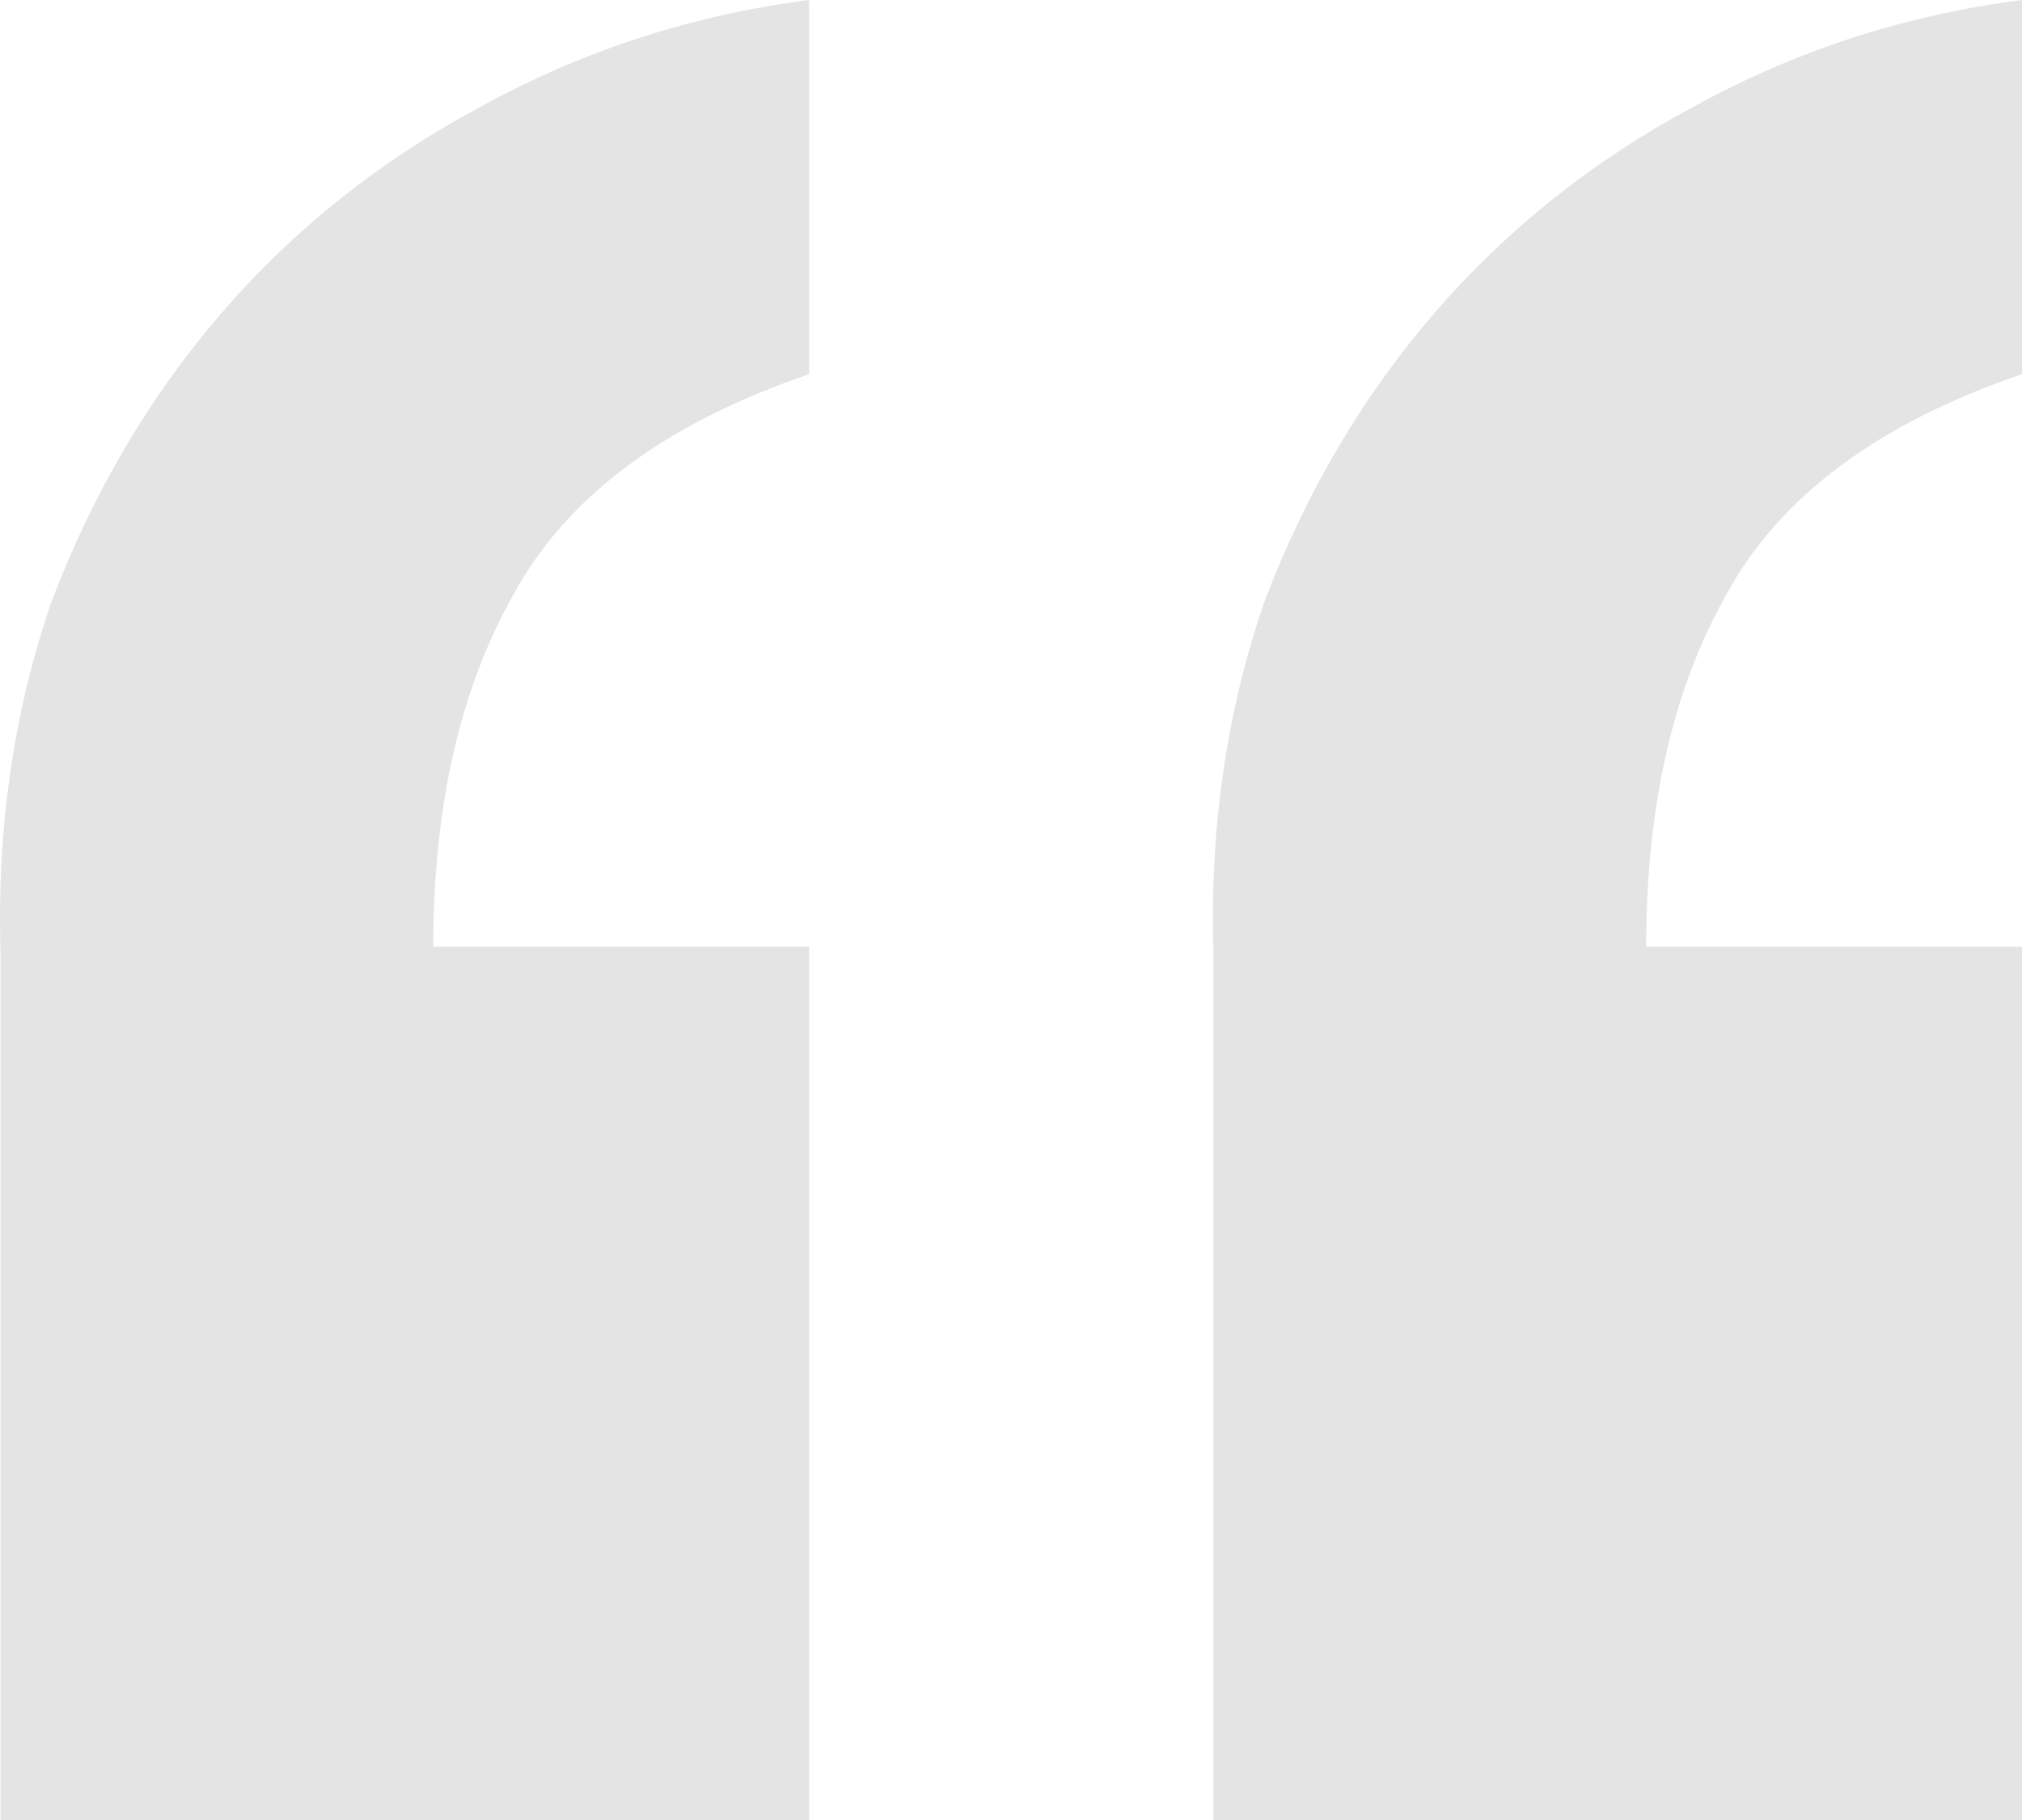 <svg width="40" height="36" viewBox="0 0 40 36" fill="none" xmlns="http://www.w3.org/2000/svg">
<path d="M16.006 36H0.01V18.841C-0.065 16.374 0.273 14.056 1.024 11.888C1.85 9.72 2.977 7.813 4.403 6.168C5.83 4.523 7.52 3.178 9.473 2.131C11.5 1.009 13.678 0.299 16.006 0V7.402C13.152 8.374 11.2 9.832 10.149 11.776C9.097 13.645 8.571 15.963 8.571 18.729H16.006V36ZM40 36H24.004V18.841C23.929 16.374 24.267 14.056 25.018 11.888C25.844 9.72 26.971 7.813 28.397 6.168C29.824 4.523 31.514 3.178 33.467 2.131C35.494 1.009 37.672 0.299 40 0V7.402C37.146 8.374 35.194 9.832 34.142 11.776C33.091 13.645 32.565 15.963 32.565 18.729H40V36Z" fill="#E4E4E4"/>
</svg>
